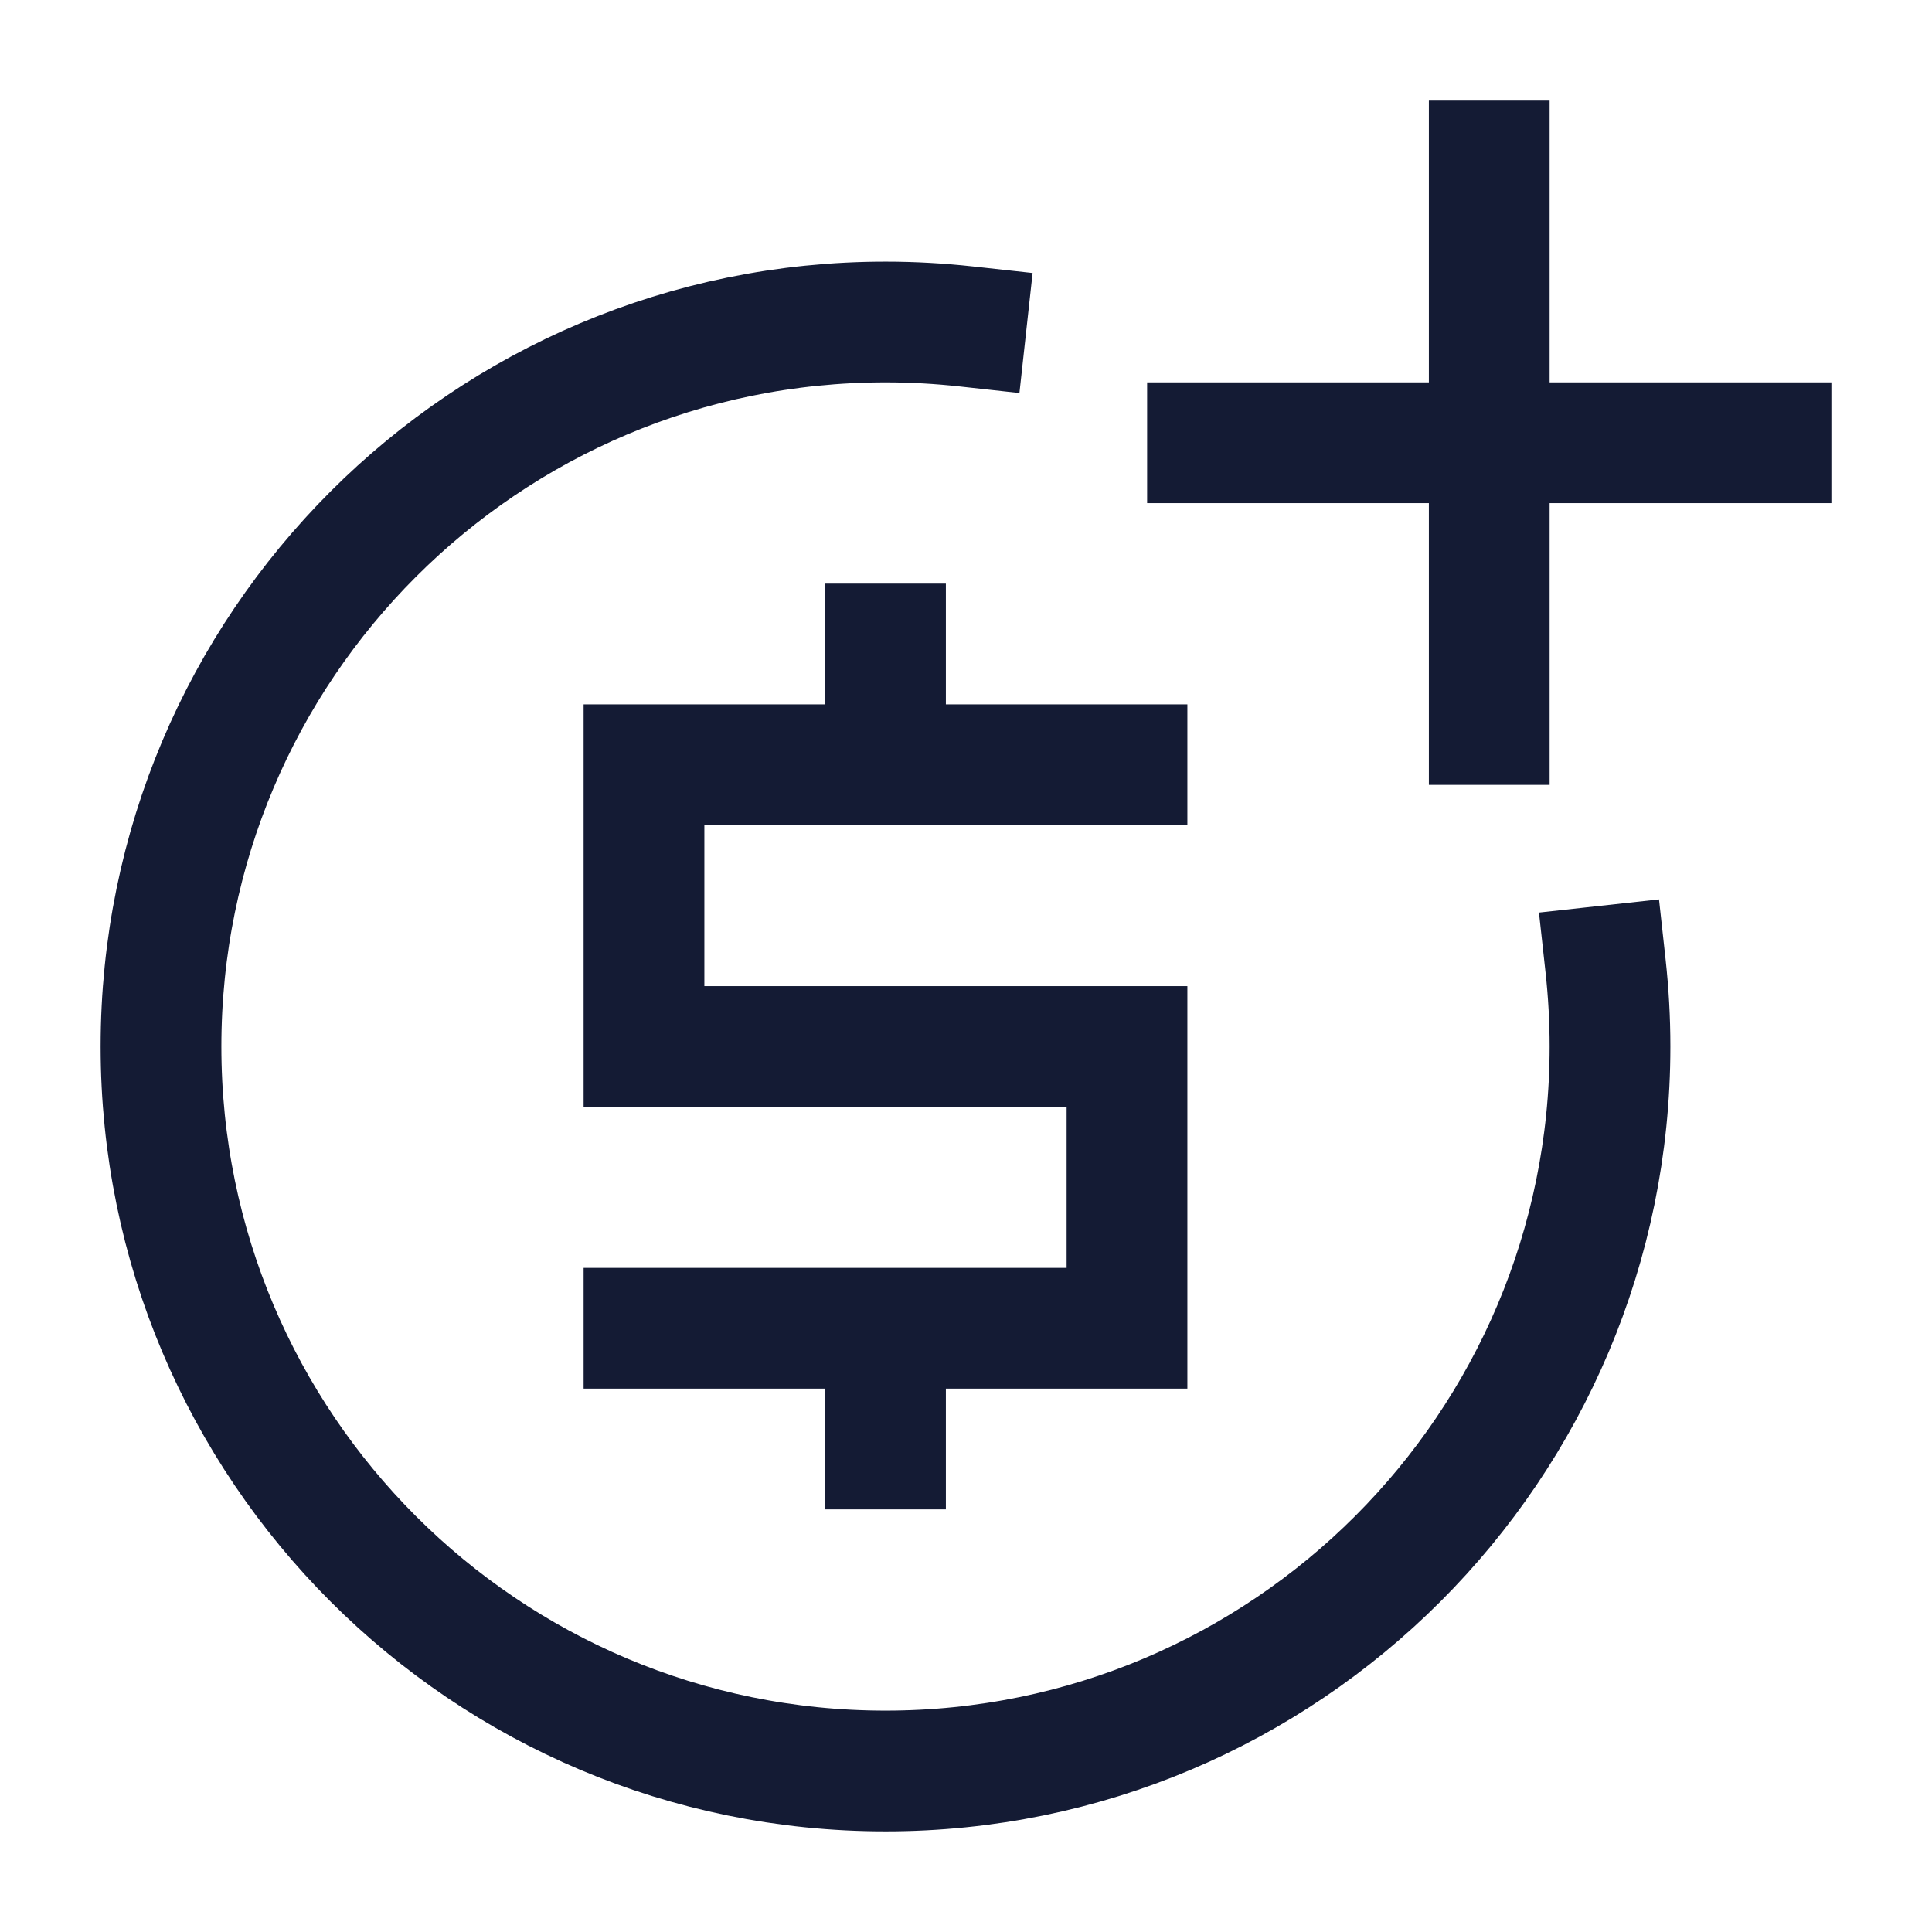 <svg width="24" height="24" viewBox="0 0 24 24" fill="none" xmlns="http://www.w3.org/2000/svg">
<path d="M12 4.055C11.672 4.019 11.338 4 11 4C6.029 4 2 8.029 2 13C2 17.971 6.029 22 11 22C15.97 22 20 17.971 20 13C20 12.662 19.981 12.328 19.945 12" stroke="#141B34" stroke-width="1.5" stroke-linecap="square"/>
<path d="M18.5 2V9M22 5.5L15 5.5" stroke="#141B34" stroke-width="1.5" stroke-linecap="square"/>
<path d="M14 9.5H11M11 9.5H8V13H14V16.5H11M11 9.5V8M11 16.5H8M11 16.5V18" stroke="#141B34" stroke-width="1.5" stroke-linecap="square"/>
</svg>
